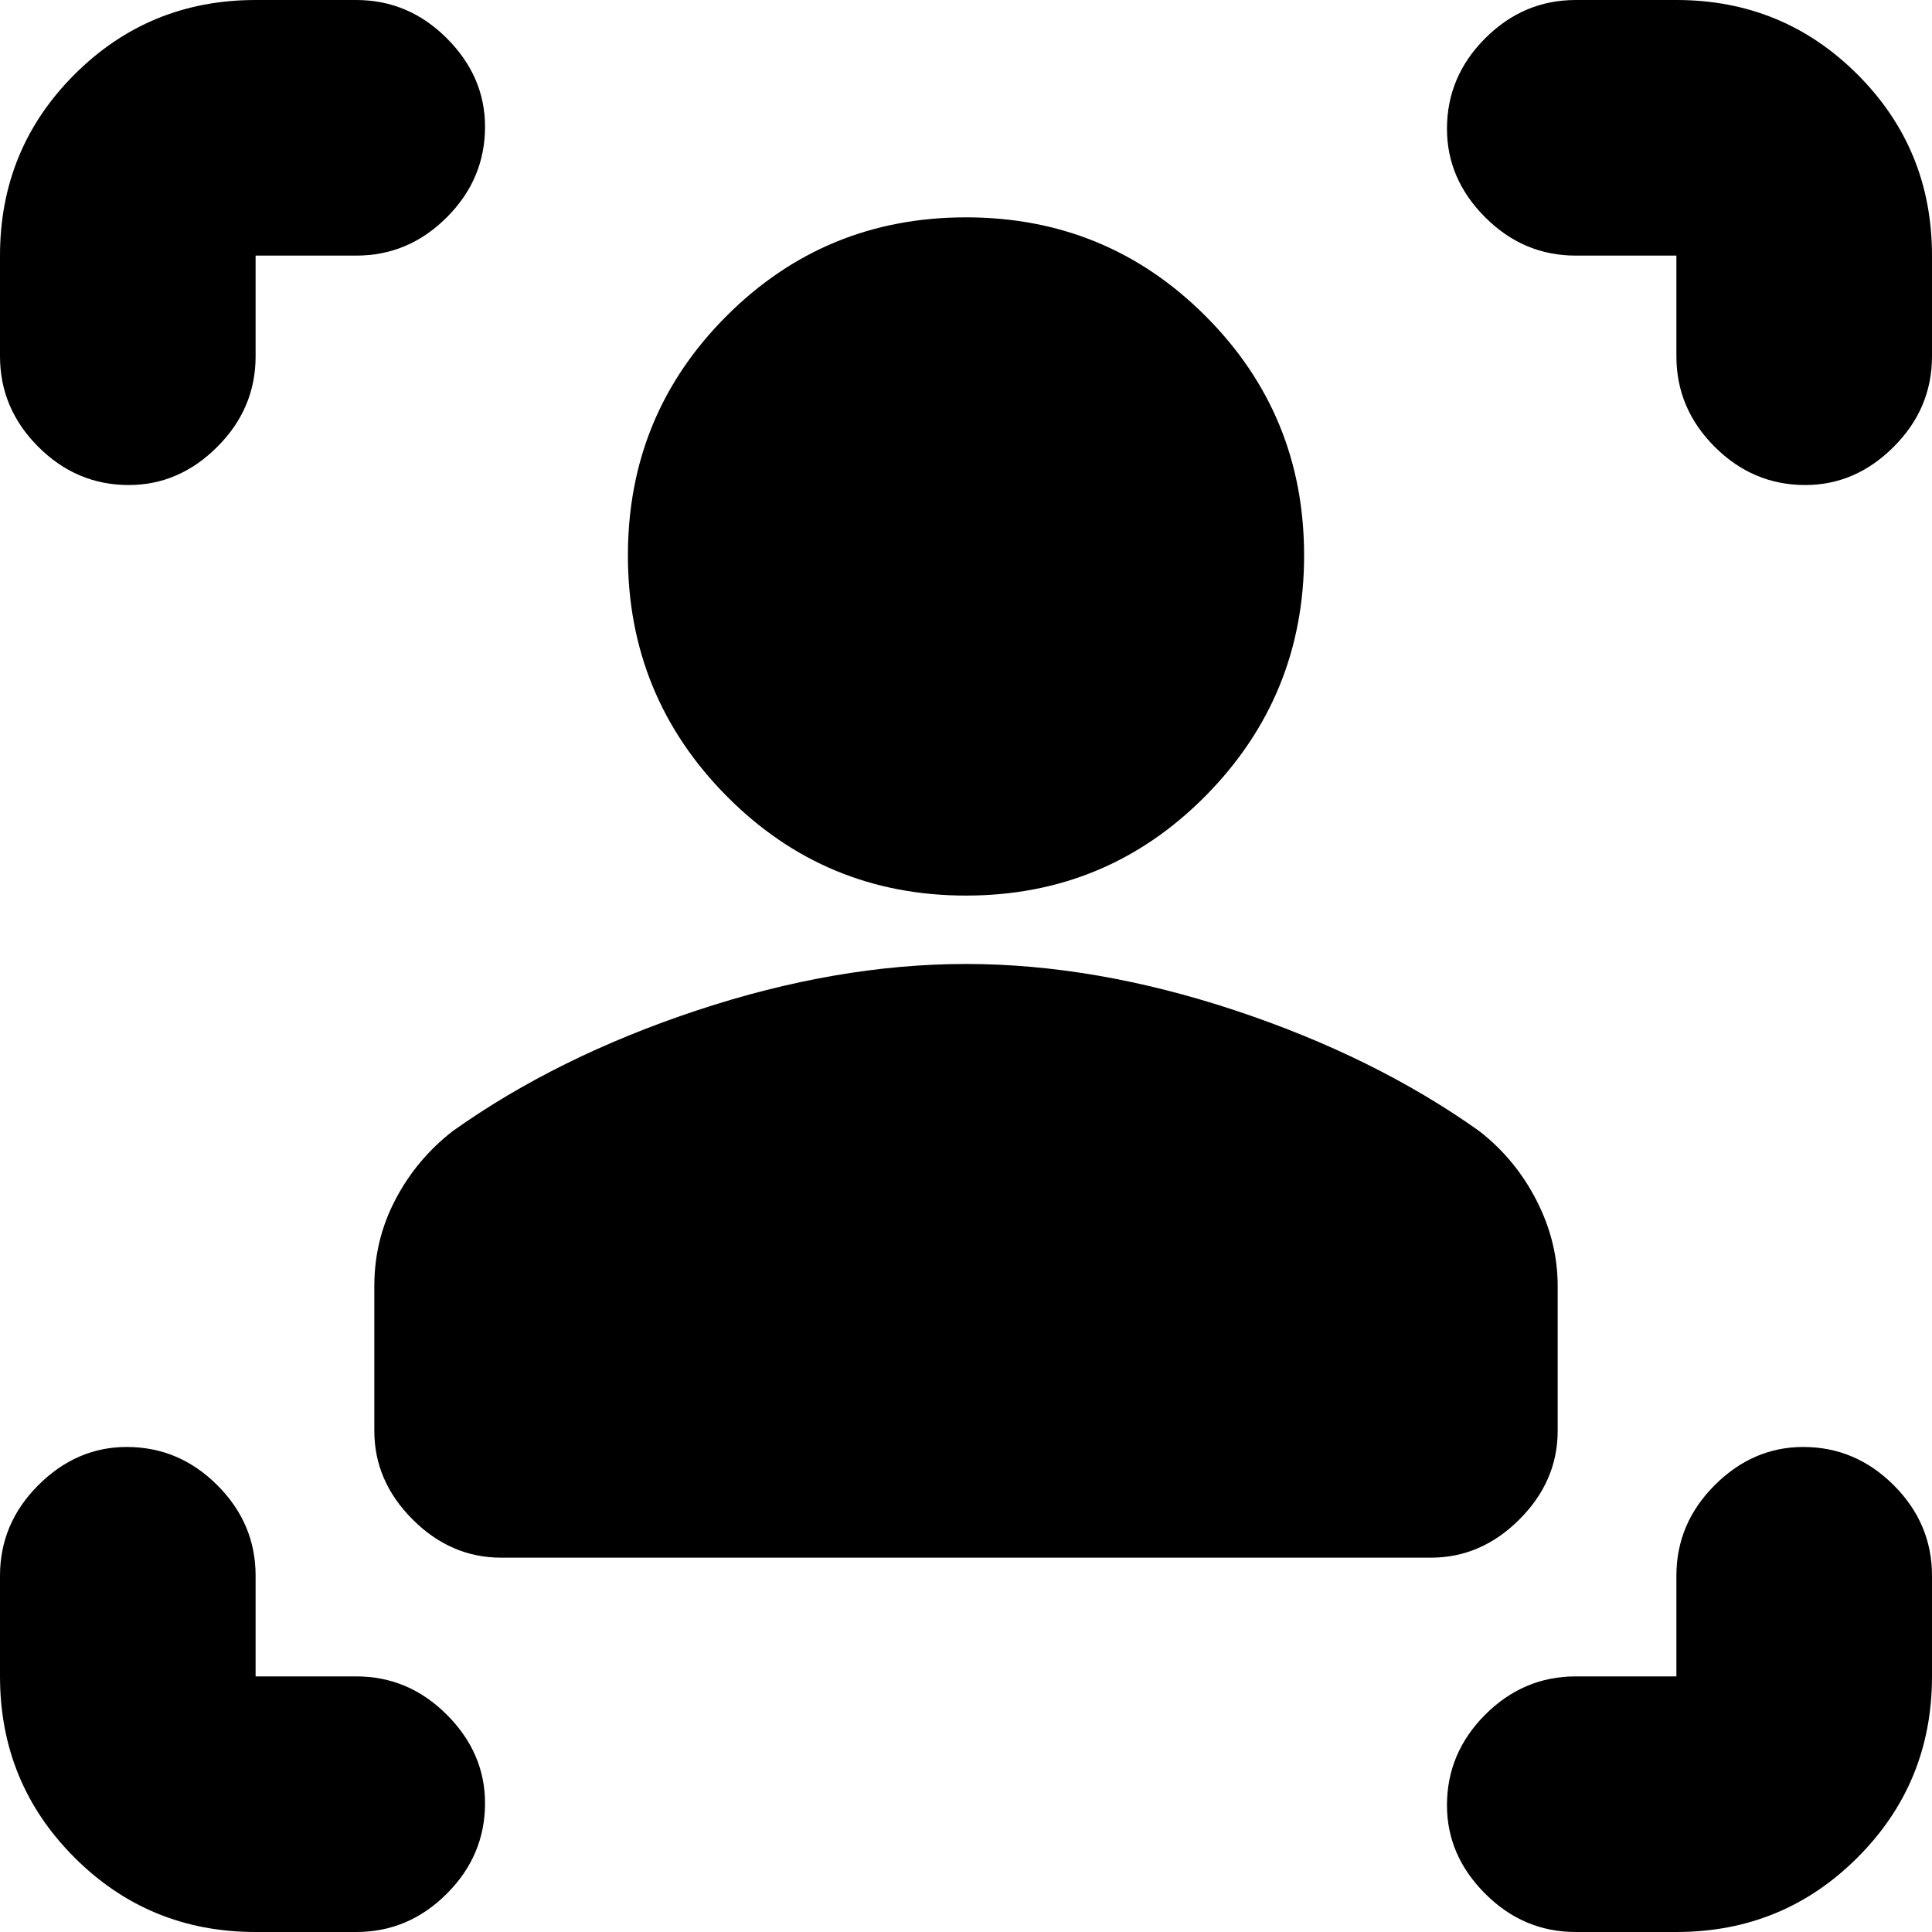 <svg xmlns="http://www.w3.org/2000/svg" height="20" width="20"><path d="M14.812 16.125H5.188q-.521 0-.917-.396t-.396-.917v-1.5q0-.479.219-.895.218-.417.594-.709 1.083-.77 2.531-1.25Q8.667 9.979 10 9.979q1.333 0 2.781.479 1.448.48 2.531 1.25.376.292.594.719.219.427.219.885v1.5q0 .521-.396.917t-.917.396ZM10 9.271q-1.458 0-2.479-1.031Q6.5 7.208 6.5 5.75q0-1.458 1.021-2.479Q8.542 2.25 10 2.25q1.458 0 2.479 1.021Q13.5 4.292 13.5 5.75q0 1.458-1.021 2.49Q11.458 9.271 10 9.271ZM3.688 2.646H2.646v1.042q0 .541-.396.937t-.917.396q-.541 0-.937-.396T0 3.688V2.646Q0 1.542.771.771 1.542 0 2.646 0h1.042q.541 0 .937.396t.396.916q0 .542-.396.938-.396.396-.937.396ZM2.646 20q-1.104 0-1.875-.771Q0 18.458 0 17.354v-1.042q0-.541.396-.937t.916-.396q.542 0 .938.396.396.396.396.937v1.042h1.042q.541 0 .937.396t.396.917q0 .541-.396.937T3.688 20Zm14.708 0h-1.042q-.541 0-.937-.396t-.396-.916q0-.542.396-.938.396-.396.937-.396h1.042v-1.042q0-.541.396-.937t.917-.396q.541 0 .937.396t.396.937v1.042q0 1.104-.771 1.875-.771.771-1.875.771ZM16.312 2.646q-.541 0-.937-.396t-.396-.917q0-.541.396-.937T16.312 0h1.042q1.104 0 1.875.771.771.771.771 1.875v1.042q0 .541-.396.937t-.916.396q-.542 0-.938-.396-.396-.396-.396-.937V2.646Z"/></svg>